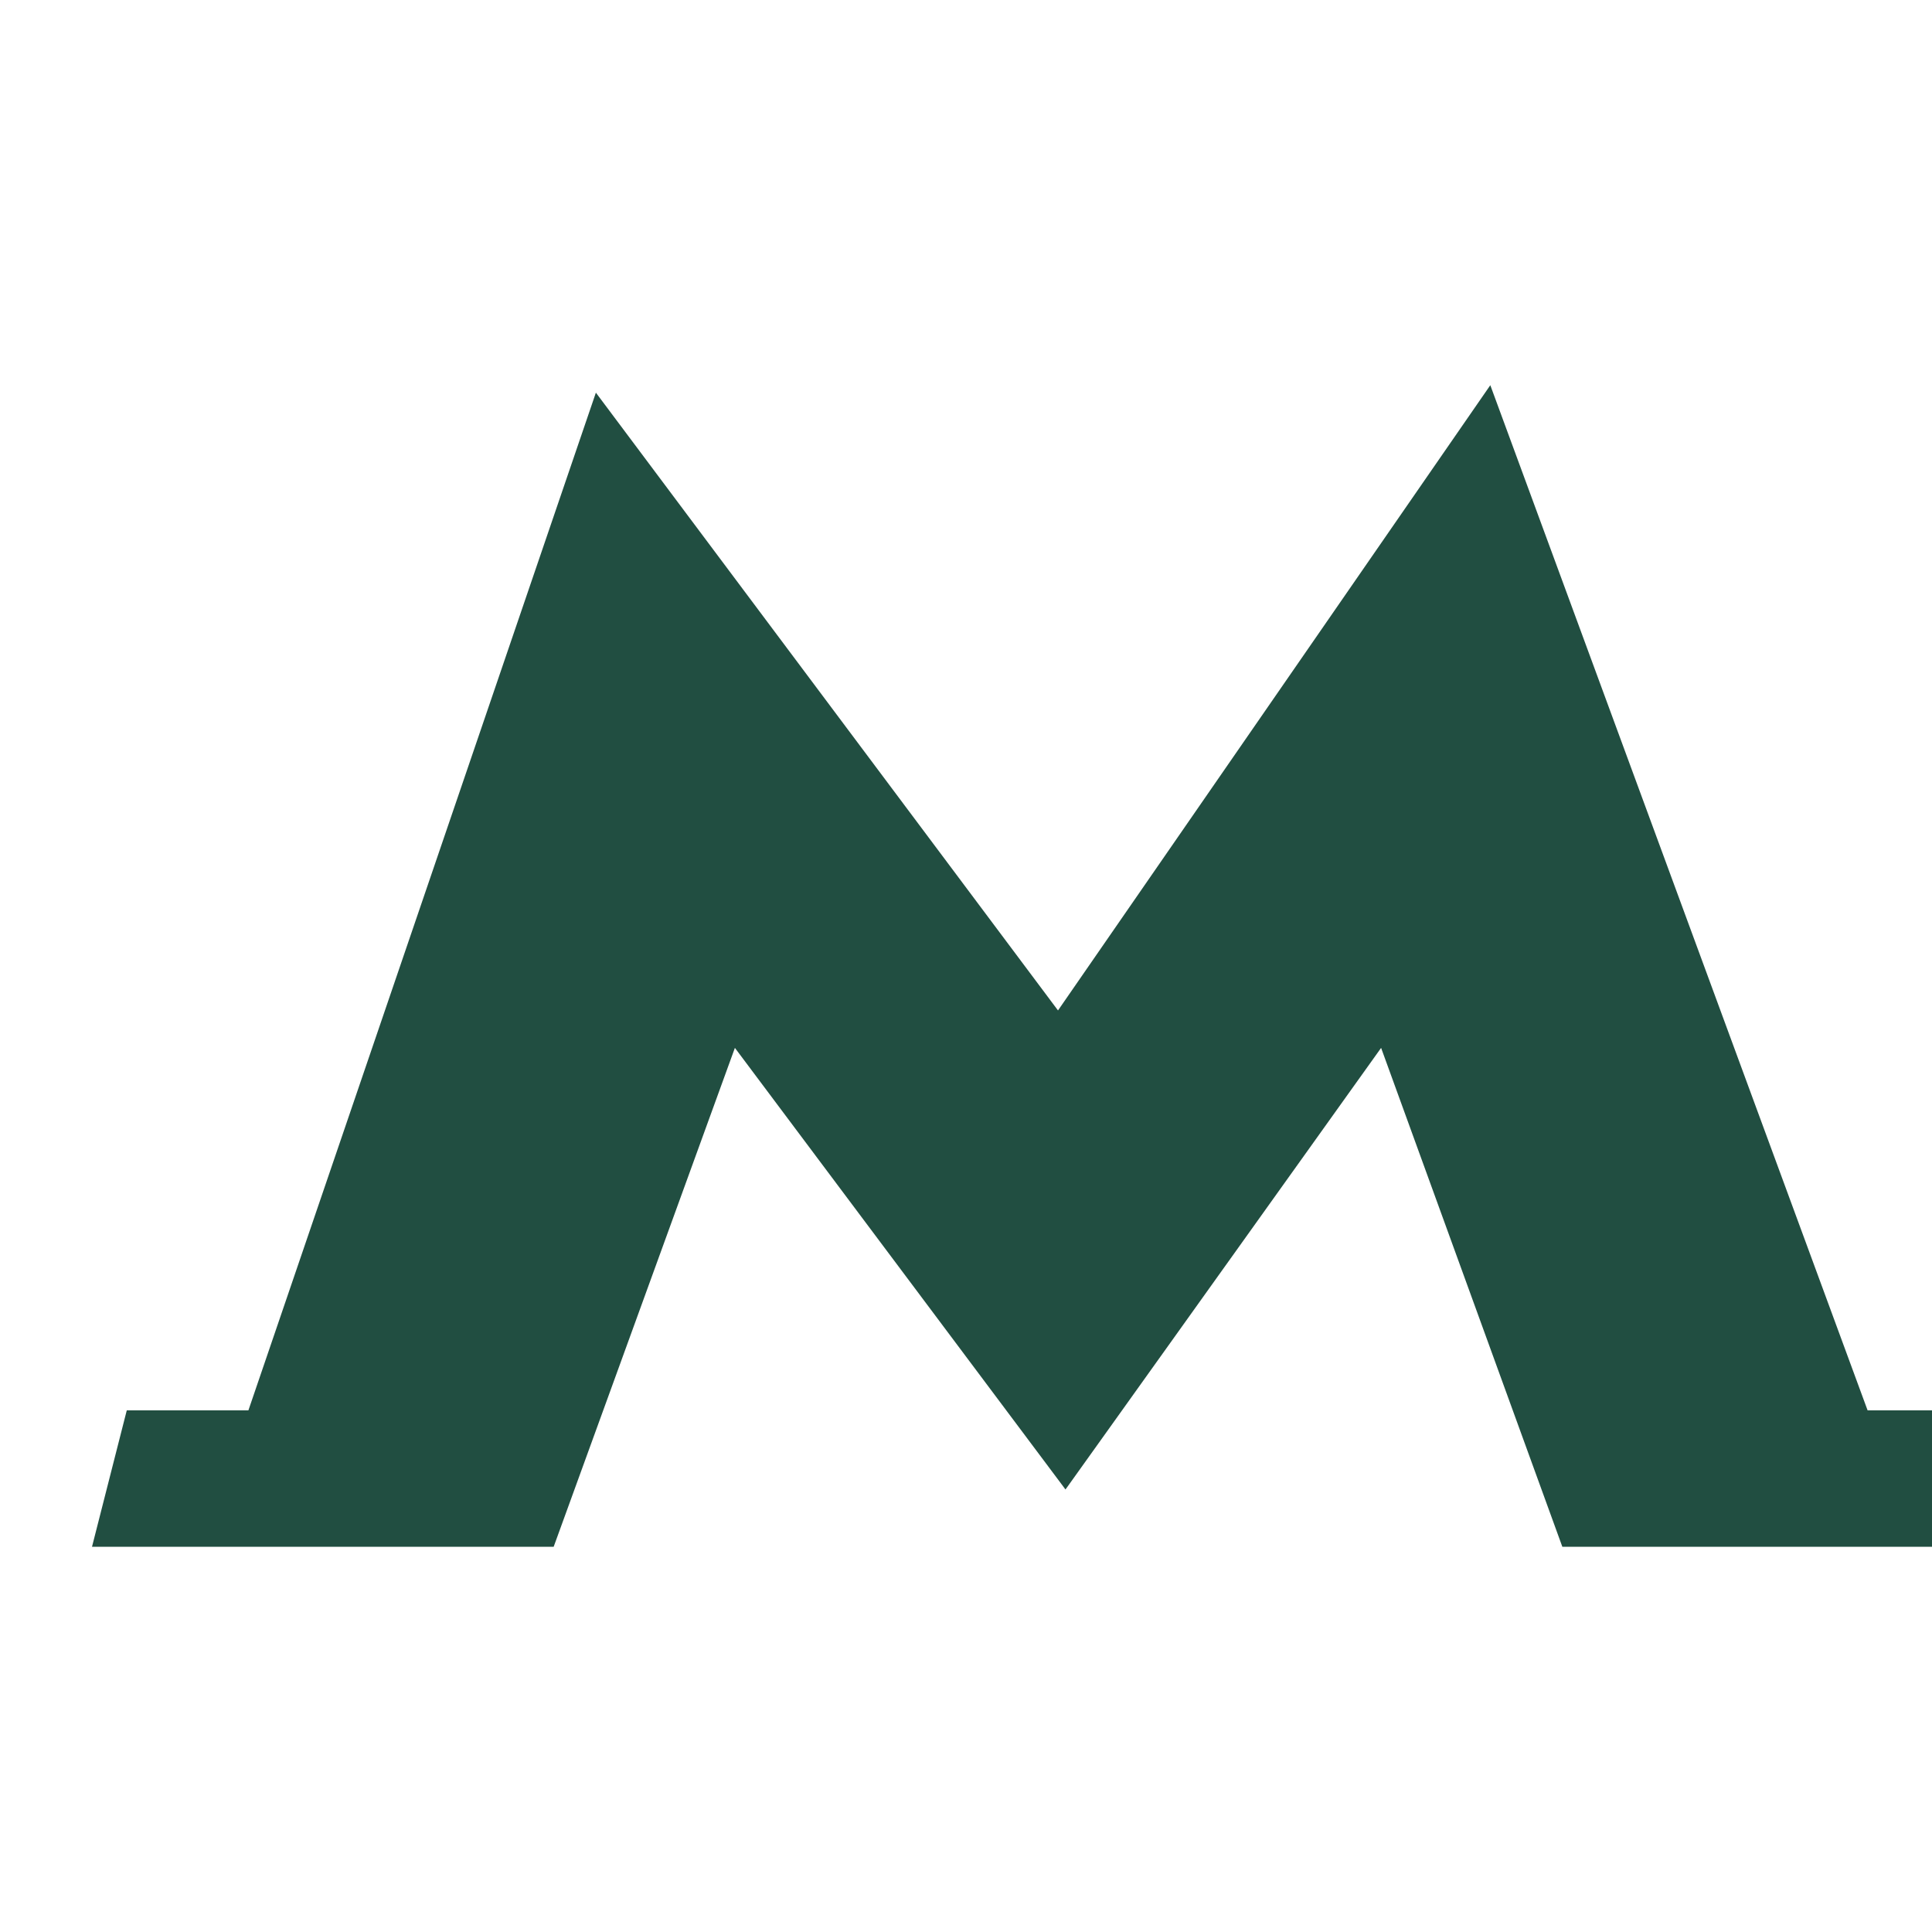 <svg width="21" height="21" viewBox="0 0 21 21" fill="none" xmlns="http://www.w3.org/2000/svg">
<g clip-path="url(#clip0)">
<path d="M21.622 15.33H20.3L16.199 4.187L11.5 10.983L6.477 4.268L2.7 15.33H1.378L1 16.813H6.018L7.988 11.39L11.559 16.16L11.581 16.19L11.603 16.16L15.012 11.39L16.982 16.813H22L21.622 15.33Z" fill="#214E41"/>
</g>
<defs>
<clipPath id="clip0">
<rect width="21" height="21" fill="white"/>
</clipPath>
</defs>
</svg>
